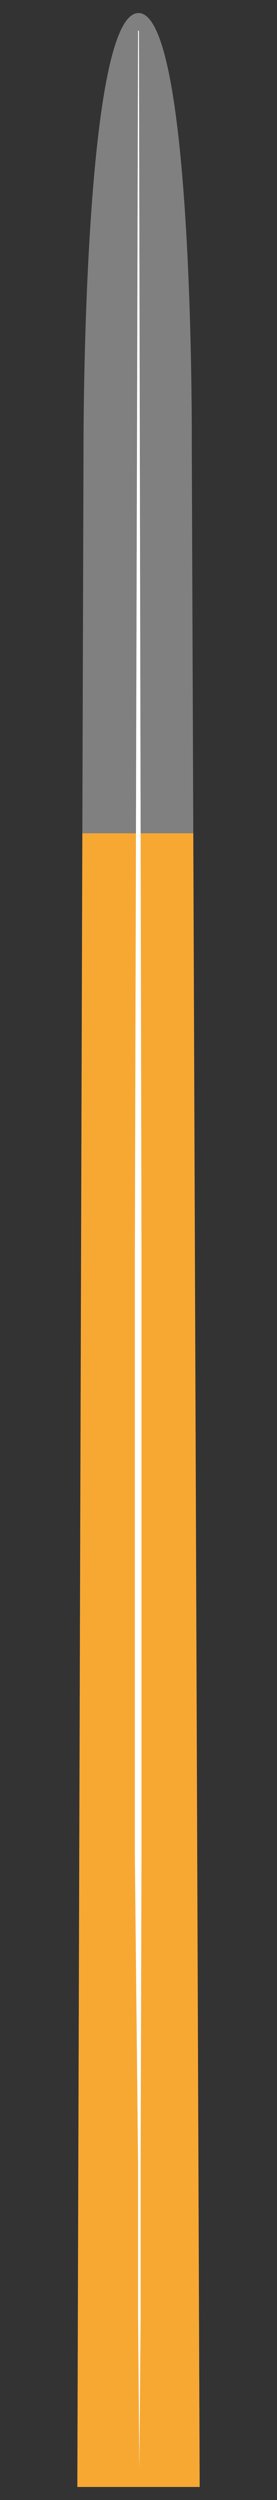 <svg xmlns="http://www.w3.org/2000/svg" xmlns:xlink="http://www.w3.org/1999/xlink" viewBox="0 0 13 117"><rect x="0" y="0" width="13" height="117" fill="#333333" stroke="none"/><defs><style>.cls-1{fill:none;}.cls-2{clip-path:url(#clip-path);}.cls-3{fill:gray;}.cls-4{fill:#fff;}.cls-5{clip-path:url(#clip-path-2);}.cls-6{fill:#f7a833;}</style><clipPath id="clip-path"><rect id="SVGID" class="cls-1" x="0.43" y="0.61" width="12.14" height="115.77"/></clipPath><clipPath id="clip-path-2"><path class="cls-1" d="M3.63,116.39H9.37L9,20.77S9.11.61,6.5.61,3.92,20.77,3.92,20.77Z"/></clipPath></defs><g id="_4_6" data-name="4/6"><g class="cls-2"><path class="cls-3" d="M3.63,116.39H9.37L9,20.77S9.11.61,6.5.61,3.92,20.77,3.92,20.77Z"/><path class="cls-4" d="M6.52,1.44,6.64,58.5l0,14.26V87L6.6,101.29l0,7.13-.06,7.14h0l-.06-7.14,0-7.13L6.33,87V72.76l0-14.26L6.48,1.44Z"/></g><g class="cls-5"><rect class="cls-6" x="-1.73" y="39" width="18.82" height="78"/></g><path class="cls-4" d="M6.52,1.44,6.64,58.5l0,14.26V87L6.6,101.29l0,7.13-.06,7.14h0l-.06-7.14,0-7.13L6.33,87V72.76l0-14.26L6.48,1.44Z"/></g></svg>